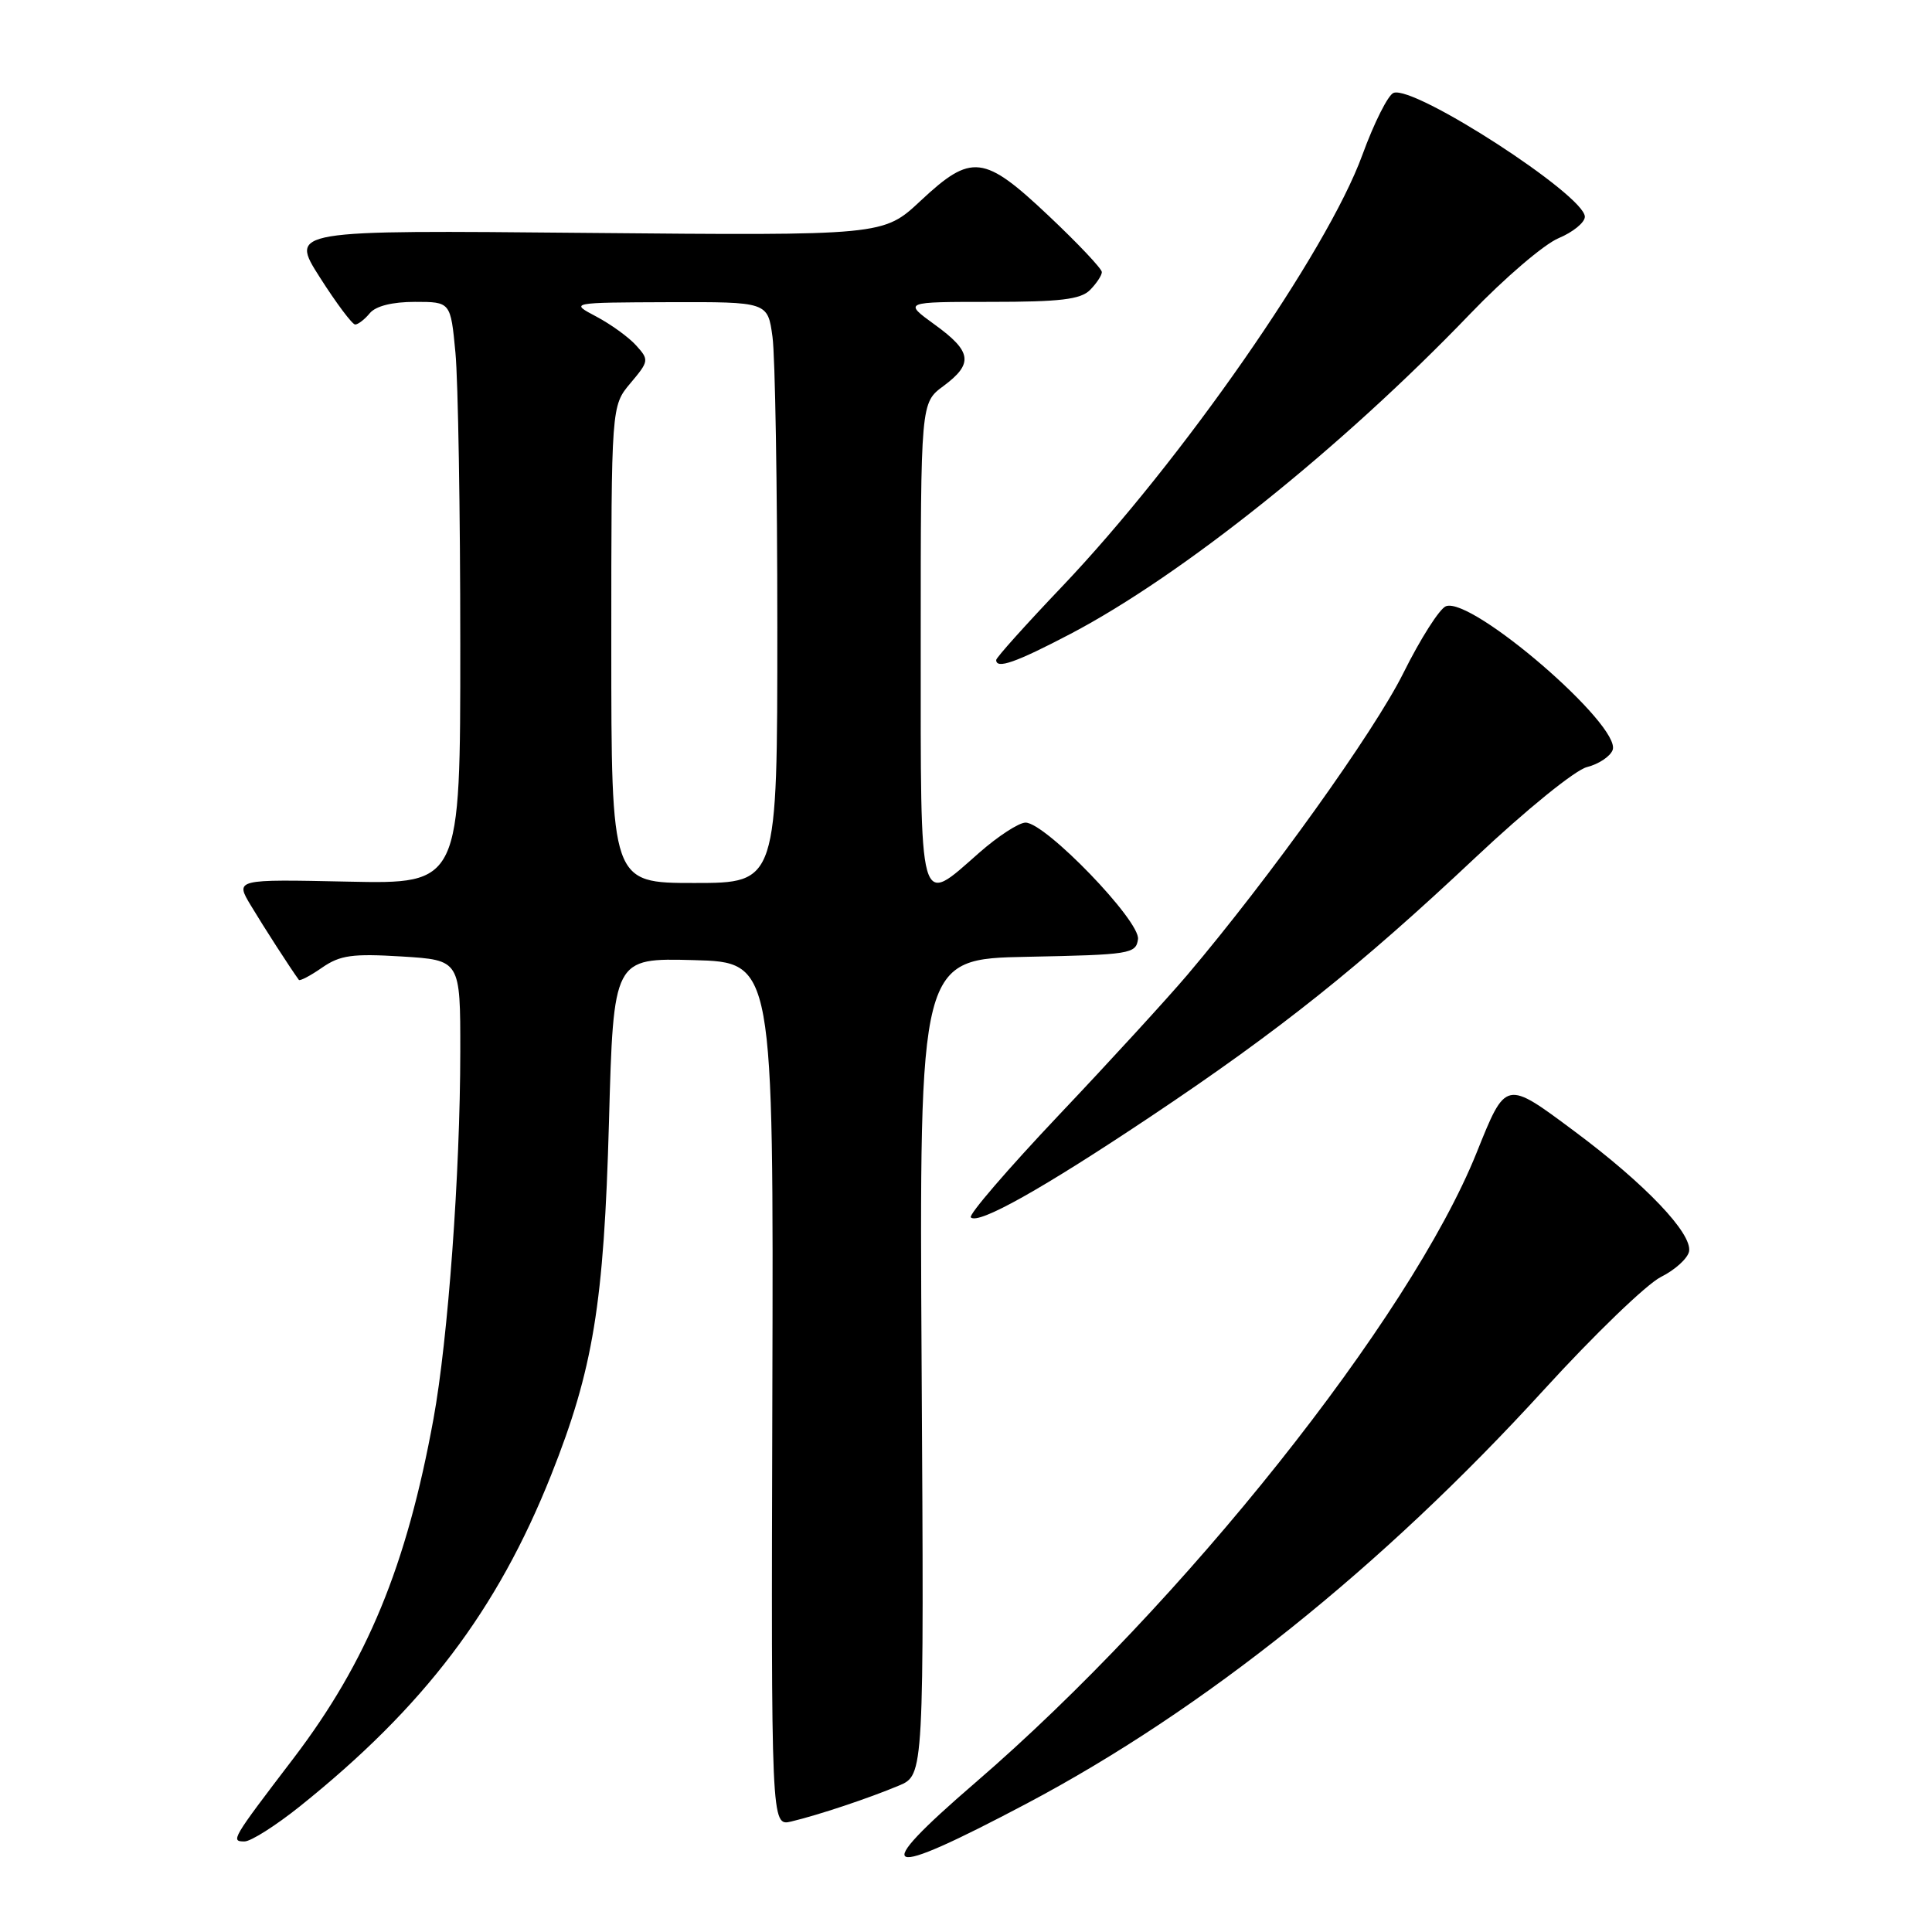 <?xml version="1.0" encoding="UTF-8" standalone="no"?>
<!DOCTYPE svg PUBLIC "-//W3C//DTD SVG 1.1//EN" "http://www.w3.org/Graphics/SVG/1.1/DTD/svg11.dtd" >
<svg xmlns="http://www.w3.org/2000/svg" xmlns:xlink="http://www.w3.org/1999/xlink" version="1.1" viewBox="0 0 256 256">
 <g >
 <path fill="currentColor"
d=" M 136.06 238.97 C 159.49 226.57 183.10 207.68 204.58 184.15 C 211.22 176.87 218.19 170.15 220.07 169.21 C 221.96 168.27 223.63 166.74 223.81 165.82 C 224.25 163.44 218.00 156.88 208.65 149.92 C 199.44 143.06 199.56 143.04 195.65 152.76 C 186.83 174.69 156.73 212.52 129.25 236.20 C 114.98 248.50 116.71 249.20 136.06 238.97 Z  M 39.71 239.37 C 56.18 226.18 65.89 213.38 73.03 195.45 C 78.61 181.41 80.02 172.79 80.69 148.72 C 81.29 126.94 81.29 126.94 91.90 127.22 C 102.50 127.50 102.50 127.50 102.34 184.75 C 102.18 241.99 102.18 241.99 104.84 241.36 C 108.45 240.50 115.08 238.29 119.11 236.60 C 122.44 235.20 122.44 235.20 122.12 181.13 C 121.81 127.06 121.81 127.06 136.15 126.78 C 149.75 126.51 150.52 126.39 150.79 124.45 C 151.13 122.06 138.53 109.00 135.89 109.00 C 135.01 109.00 132.24 110.80 129.74 113.00 C 121.67 120.10 122.00 121.27 122.00 85.19 C 122.00 53.38 122.00 53.38 125.00 51.16 C 129.01 48.19 128.79 46.58 123.85 43.01 C 119.70 40.00 119.70 40.00 131.28 40.00 C 140.47 40.00 143.18 39.68 144.43 38.43 C 145.29 37.56 146.00 36.49 146.00 36.05 C 146.00 35.61 142.84 32.26 138.98 28.62 C 130.36 20.48 128.74 20.29 121.98 26.61 C 117.05 31.22 117.05 31.22 77.72 30.86 C 38.39 30.49 38.39 30.49 42.38 36.75 C 44.57 40.19 46.68 43.00 47.06 43.00 C 47.44 43.00 48.32 42.33 49.00 41.50 C 49.79 40.55 51.99 40.00 54.98 40.00 C 59.71 40.00 59.71 40.00 60.35 46.75 C 60.70 50.46 60.99 67.82 60.99 85.32 C 61.00 117.14 61.00 117.14 46.07 116.82 C 31.14 116.50 31.14 116.50 33.25 120.00 C 34.96 122.85 38.45 128.26 39.60 129.84 C 39.73 130.02 41.12 129.30 42.67 128.22 C 45.07 126.56 46.69 126.34 53.25 126.74 C 61.00 127.22 61.00 127.22 60.99 139.36 C 60.98 155.40 59.37 177.44 57.44 188.00 C 53.88 207.50 48.65 220.17 38.88 233.00 C 30.67 243.76 30.54 244.00 32.40 244.00 C 33.24 244.00 36.53 241.91 39.71 239.37 Z  M 152.54 147.90 C 169.53 136.55 180.13 128.09 195.50 113.63 C 202.25 107.28 208.72 102.03 210.29 101.64 C 211.83 101.25 213.35 100.24 213.68 99.39 C 214.91 96.18 195.01 79.01 191.59 80.33 C 190.75 80.65 188.21 84.64 185.94 89.21 C 182.07 96.98 168.23 116.31 157.32 129.19 C 154.67 132.31 147.00 140.69 140.27 147.79 C 133.55 154.90 128.31 160.98 128.64 161.31 C 129.63 162.30 138.10 157.55 152.54 147.90 Z  M 141.85 83.99 C 156.69 76.20 177.79 59.31 194.83 41.56 C 199.34 36.86 204.60 32.36 206.52 31.56 C 208.43 30.76 210.00 29.48 210.00 28.72 C 210.00 25.88 187.40 11.25 184.65 12.31 C 183.93 12.58 182.07 16.28 180.52 20.53 C 175.84 33.37 156.56 61.08 140.75 77.70 C 135.94 82.75 132.00 87.14 132.00 87.45 C 132.00 88.70 134.60 87.79 141.85 83.99 Z  M 81.00 85.39 C 81.00 53.79 81.00 53.79 83.54 50.77 C 86.00 47.85 86.02 47.68 84.29 45.77 C 83.31 44.68 80.93 42.96 79.00 41.94 C 75.50 40.09 75.50 40.09 88.61 40.04 C 101.73 40.00 101.73 40.00 102.36 44.64 C 102.71 47.19 103.00 64.52 103.00 83.14 C 103.00 117.00 103.00 117.00 92.00 117.00 C 81.00 117.00 81.00 117.00 81.00 85.39 Z "/>
</g>
</svg>